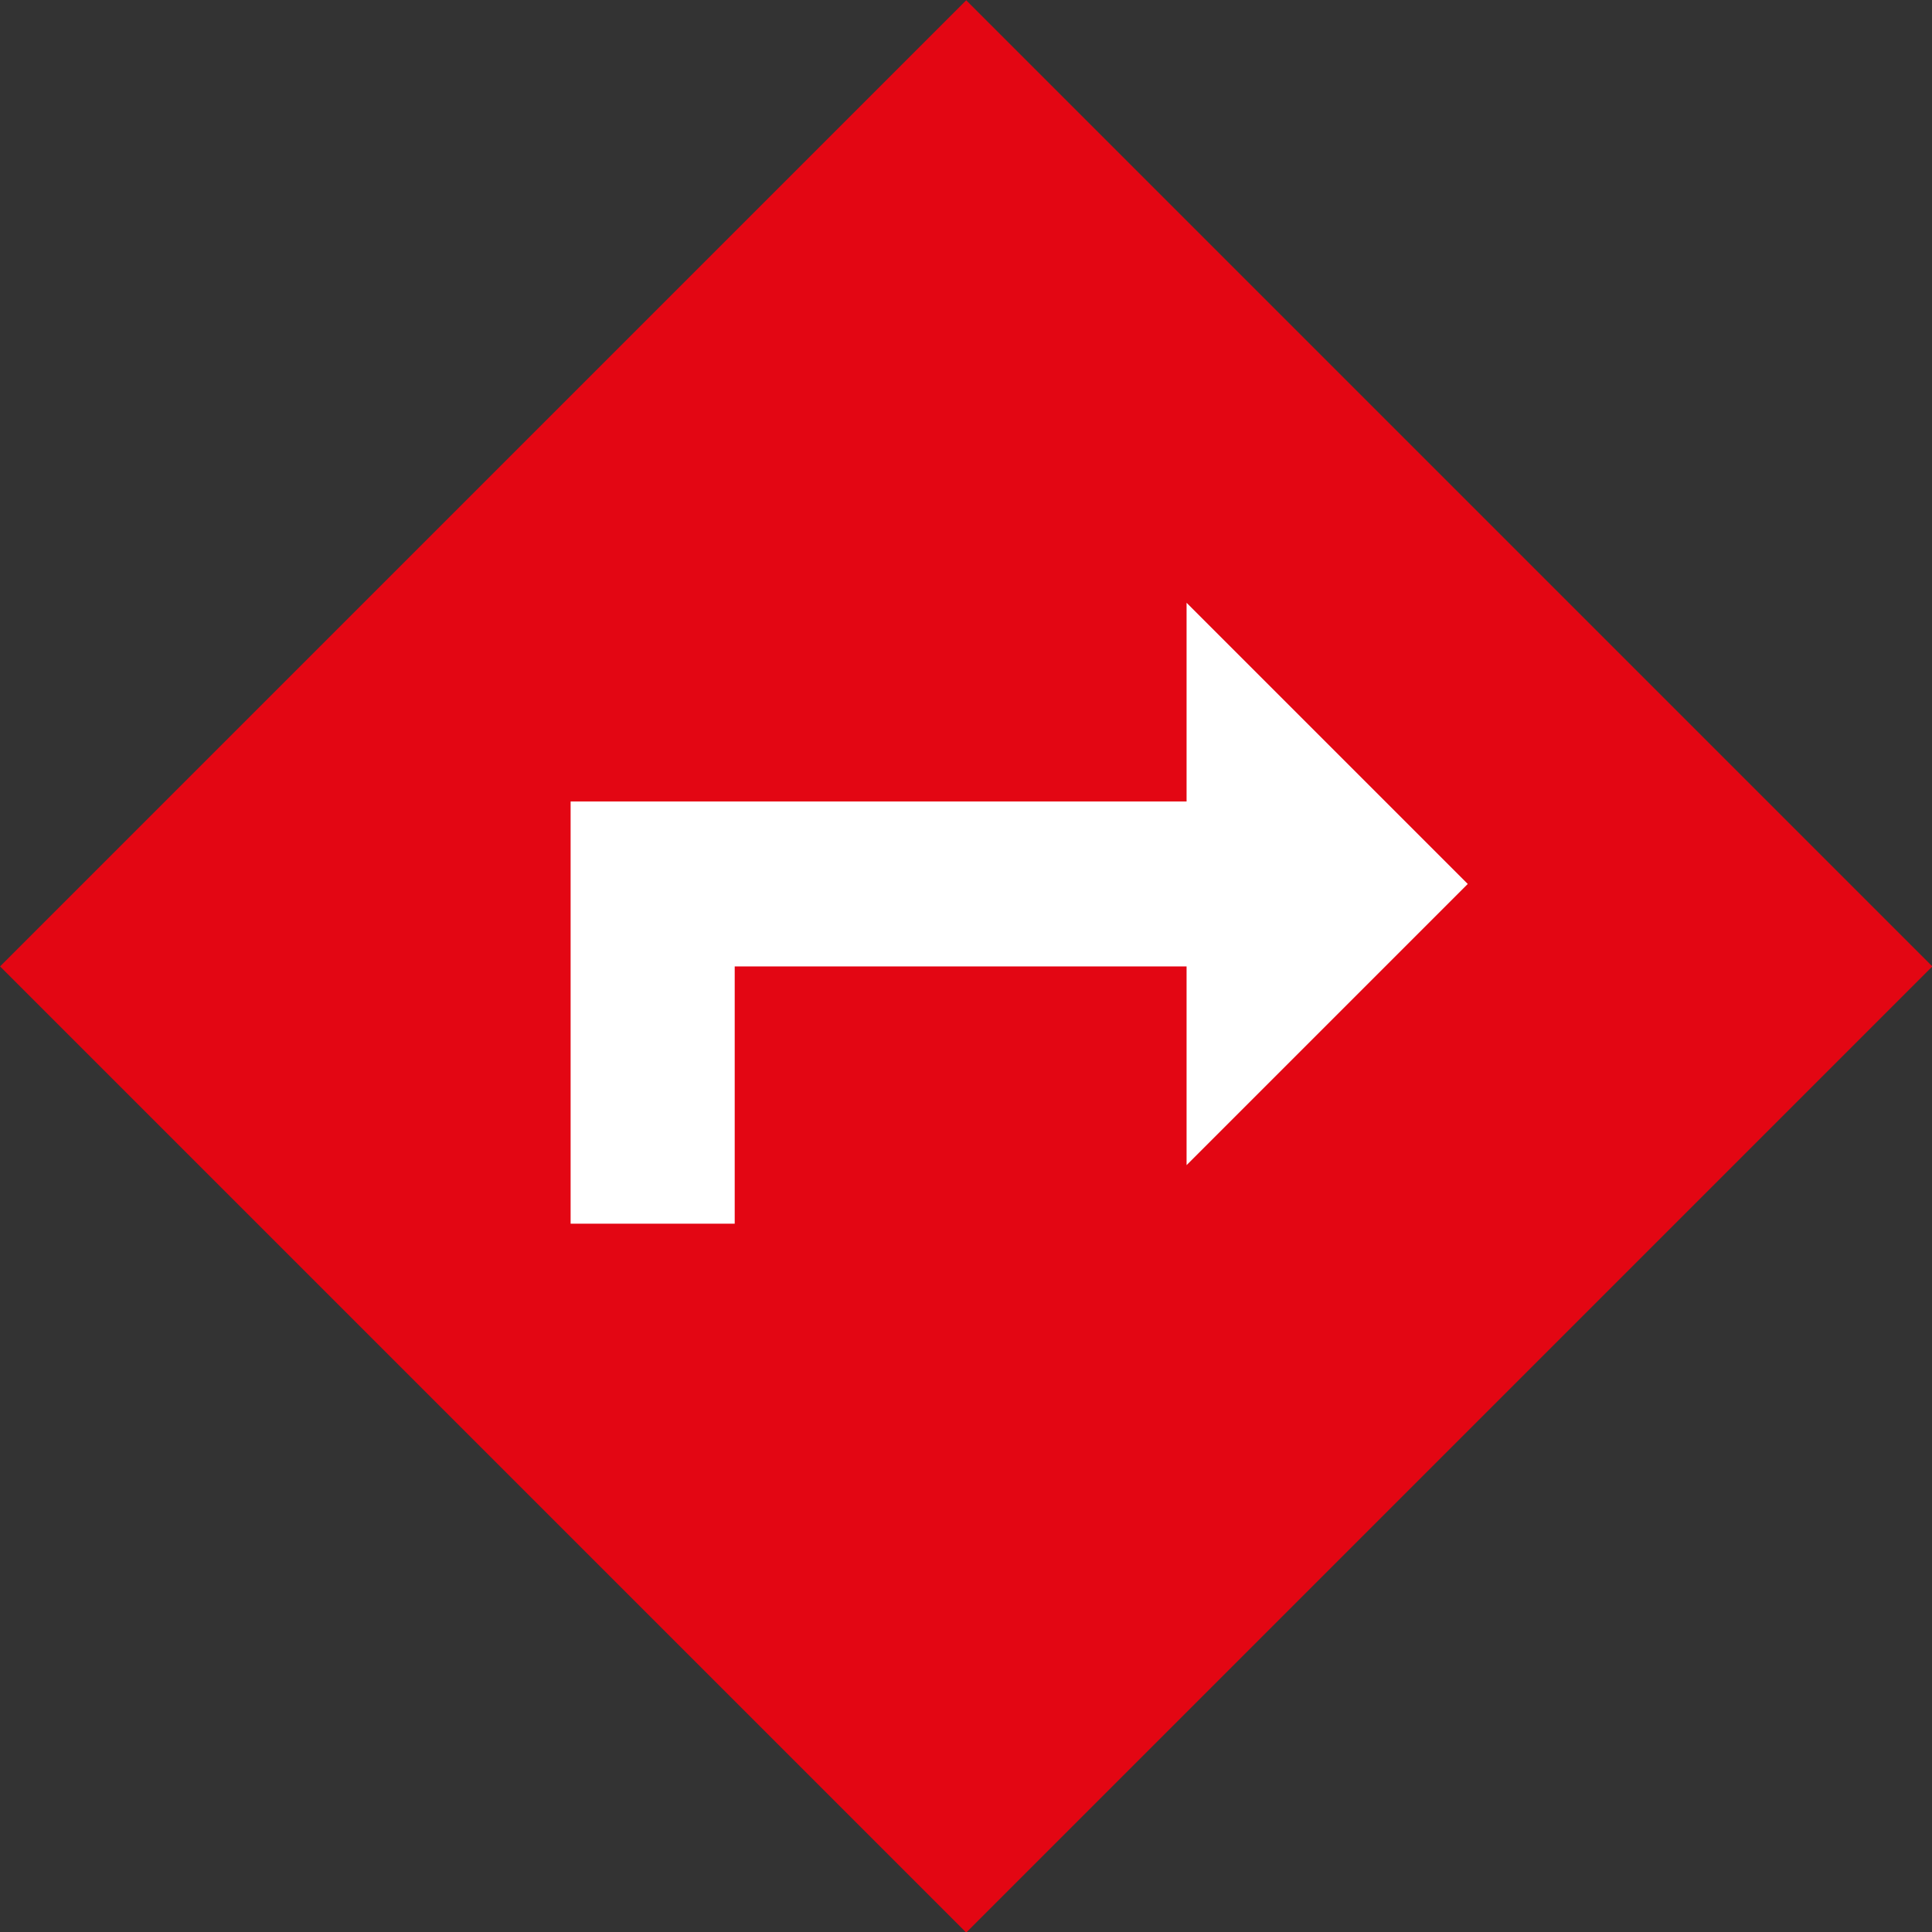 <svg id="Calque_1" data-name="Calque 1" xmlns="http://www.w3.org/2000/svg" viewBox="0 0 23.43 23.43"><rect x="0" y="0" width="23.43" height="23.43" fill="#333333" stroke="none"/><defs><style>.cls-1{fill:#E30613;}.cls-2{fill:#fff;}</style></defs><title>Pictos</title><rect class="cls-1" x="3.43" y="3.43" width="16.57" height="16.57" transform="translate(-4.85 11.72) rotate(-45)"/><polygon class="cls-2" points="17.8 10.72 14.39 14.13 14.39 7.31 17.8 10.72"/><polygon class="cls-2" points="8.91 14.84 6.92 14.84 6.92 9.72 16.4 9.72 16.4 11.72 8.91 11.72 8.91 14.84"/></svg>